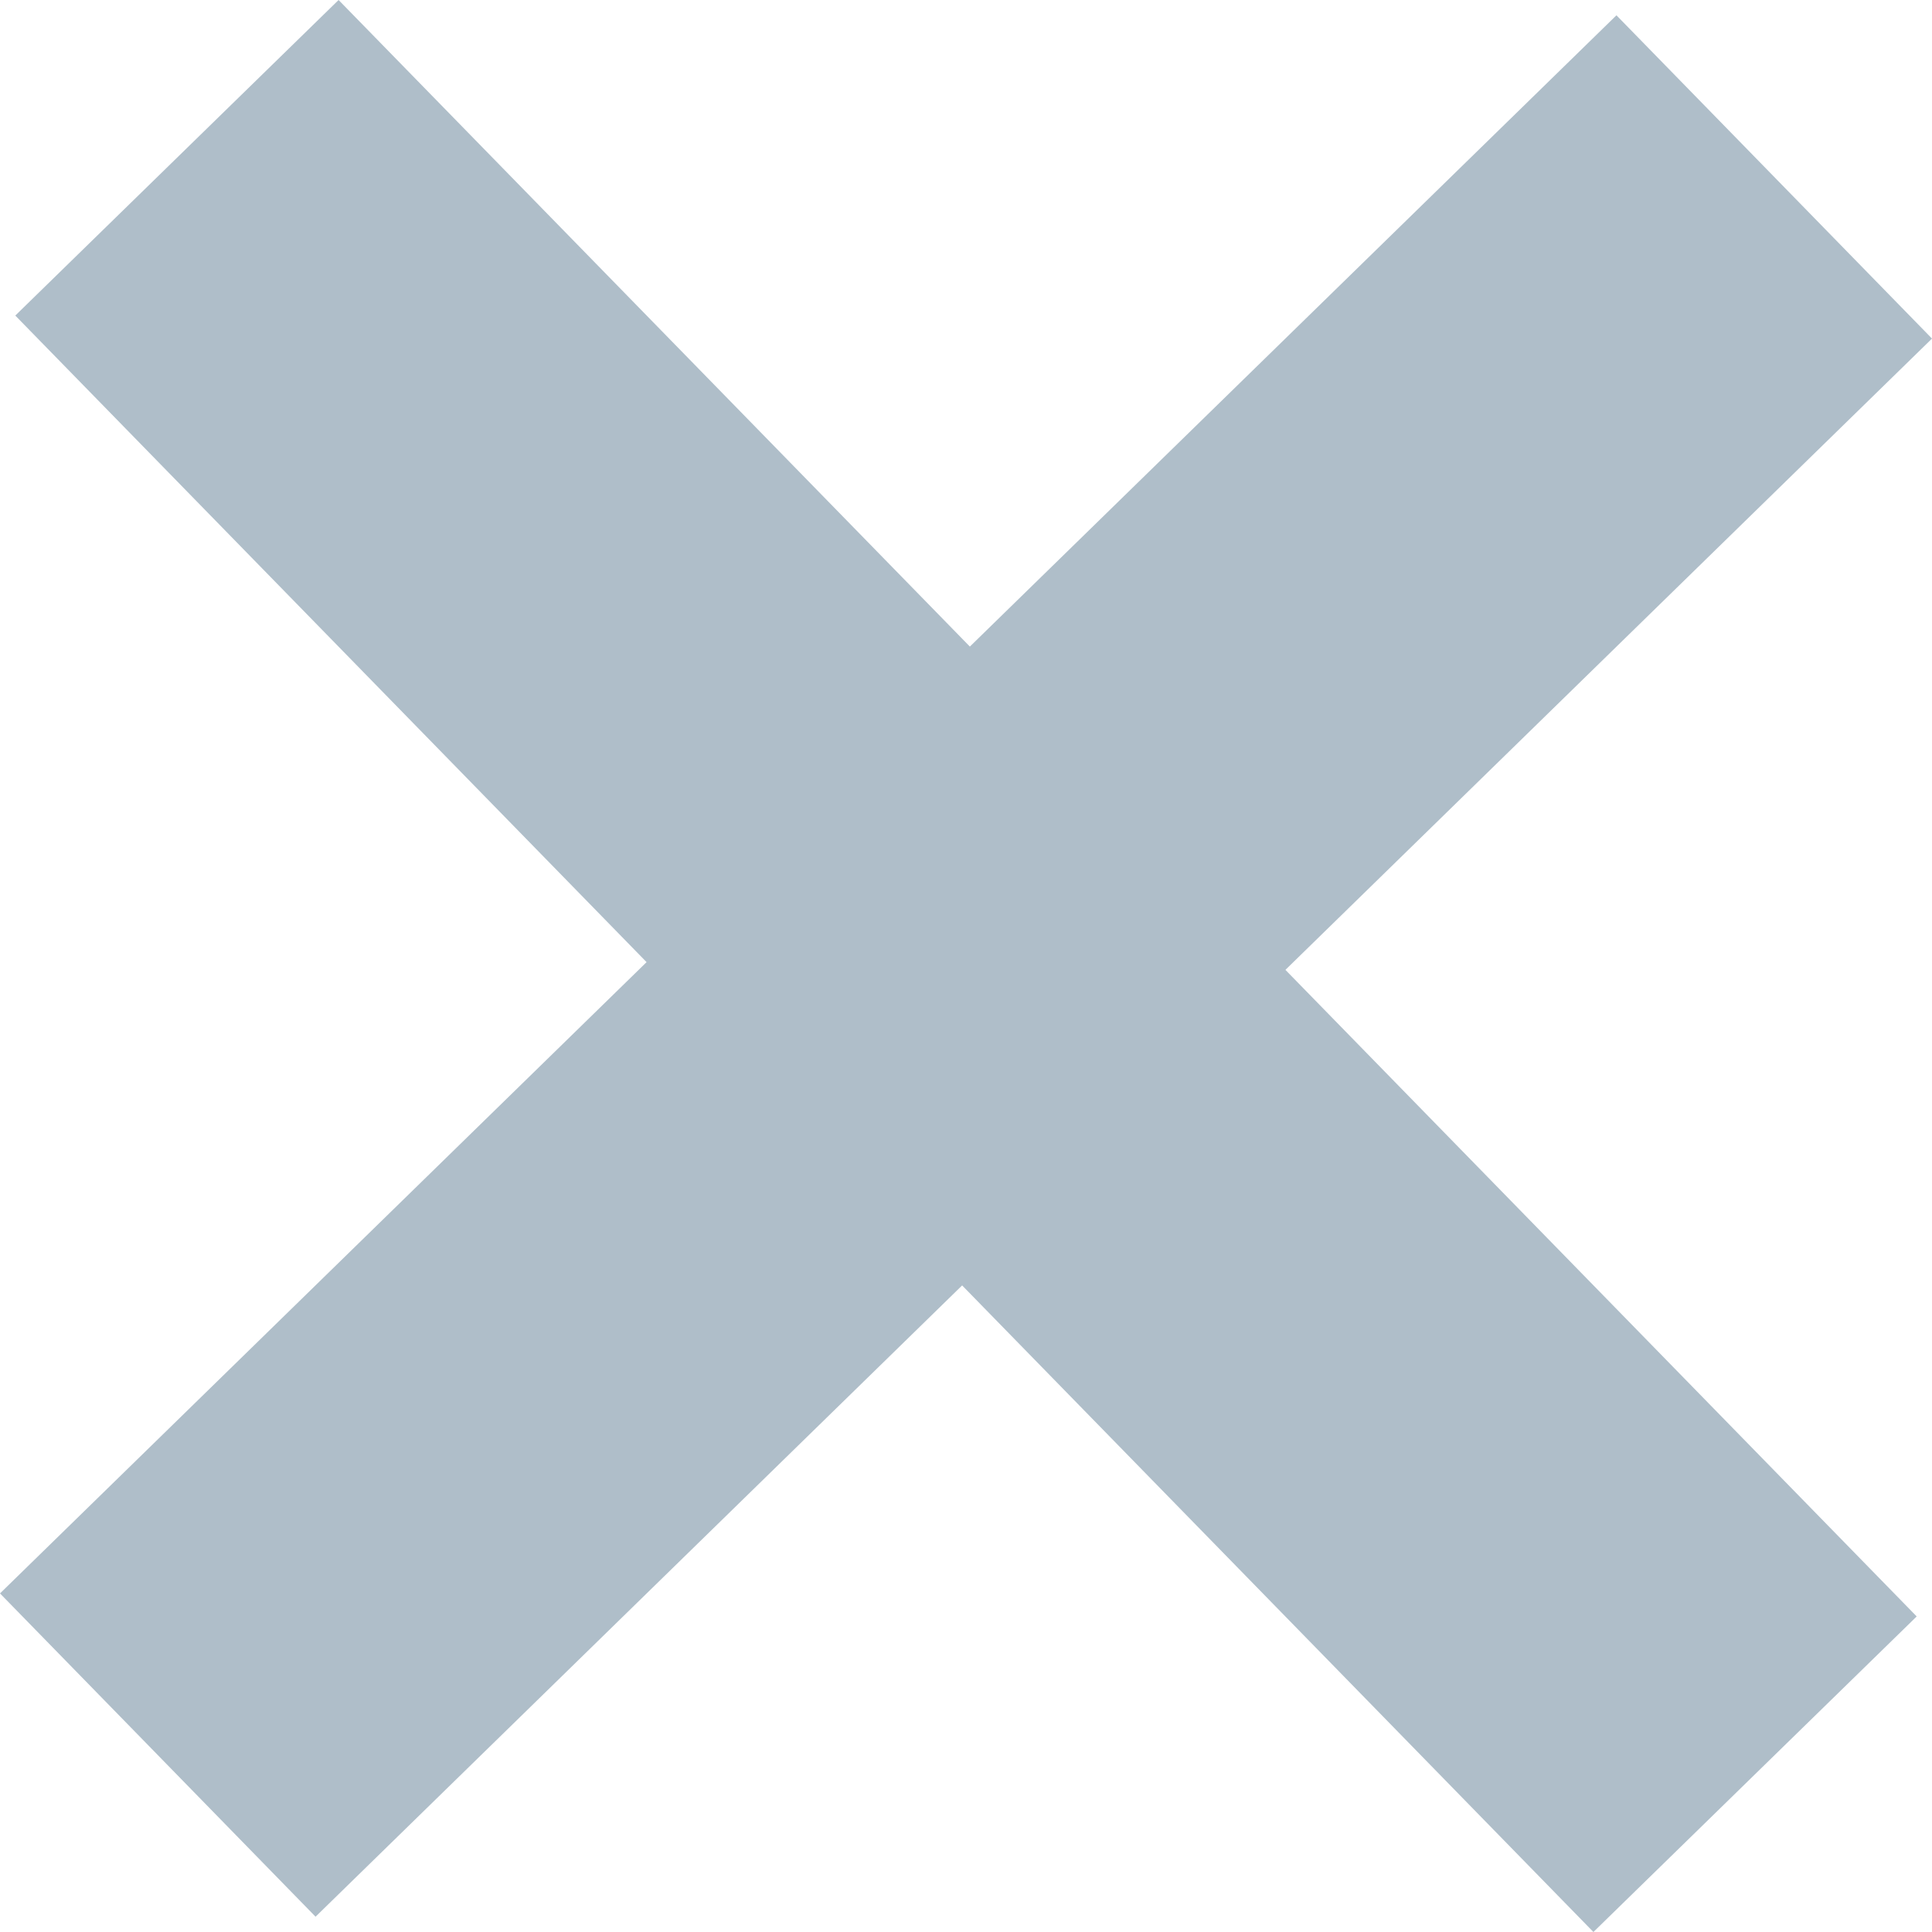 <svg width="12" height="12" viewBox="0 0 12 12" fill="none" xmlns="http://www.w3.org/2000/svg">
<path d="M7.984 6.024L12 2.103L10.04 0.095L6.024 4.016L2.103 0L0.095 1.96L4.016 5.976L0 9.897L1.96 11.905L5.976 7.984L9.897 12L11.905 10.04L7.984 6.024Z" fill="#AFBEC9"/>
</svg>
